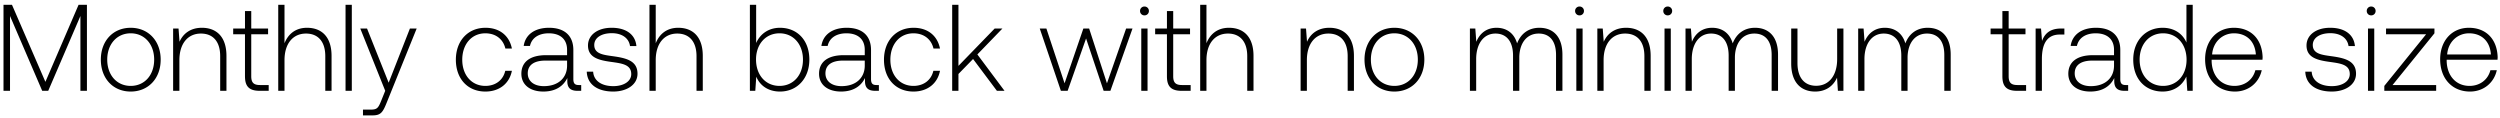 <svg width="468" height="22" viewBox="0 0 468 22" fill="none" xmlns="http://www.w3.org/2000/svg"><path d="M.656 17h1.219V2.993L7.901 17h1.127l6.026-14.007V17h1.219V.9h-1.564l-6.21 14.421L2.243.9H.656V17zm23.81.138c3.29 0 5.613-2.438 5.613-5.98 0-3.519-2.323-5.957-5.612-5.957-3.29 0-5.59 2.438-5.59 5.957 0 3.542 2.3 5.98 5.59 5.98zm0-1.058c-2.598 0-4.392-2.024-4.392-4.922 0-2.875 1.794-4.922 4.393-4.922 2.599 0 4.393 2.047 4.393 4.922 0 2.898-1.794 4.922-4.393 4.922zM37.792 5.201c-2.139 0-3.519 1.104-4.186 2.622l-.184-2.484H32.41V17h1.173v-5.75c0-3.036 1.541-4.968 4.025-4.968 2.254 0 3.611 1.472 3.611 4.232V17h1.173v-6.532c0-3.68-1.955-5.267-4.6-5.267zm8.07 9.085c0 1.863.76 2.714 2.737 2.714H50.3v-1.081h-1.61c-1.219 0-1.656-.46-1.656-1.656V6.42h3.151V5.339h-3.15V2.073H45.86v3.266h-2.208V6.42h2.208v7.866zm11.606-9.085c-2.185 0-3.542 1.219-4.209 2.898V.9h-1.173V17h1.173v-5.75c0-3.036 1.541-4.968 4.025-4.968 2.231 0 3.611 1.472 3.611 4.232V17h1.173v-6.532c0-3.68-1.955-5.267-4.6-5.267zM64.686 17h1.173V.9h-1.173V17zm7.426 0l-.759 1.886c-.529 1.288-.736 1.633-1.932 1.633H67.95V21.6h1.794c1.564 0 1.932-.598 2.668-2.438l5.59-13.823h-1.266l-3.979 10.143-4.048-10.143h-1.265L72.113 17zm18.748.138c2.644 0 4.508-1.518 4.968-3.887h-1.243c-.39 1.725-1.793 2.829-3.725 2.829-2.553 0-4.325-2.001-4.325-4.899s1.749-4.945 4.325-4.945c1.954 0 3.335 1.104 3.749 2.852h1.219c-.484-2.415-2.3-3.887-4.946-3.887-3.288 0-5.543 2.438-5.543 5.98 0 3.588 2.231 5.957 5.52 5.957zm17.506-1.219c-.69 0-1.035-.23-1.035-1.127V9.364c0-2.668-1.633-4.163-4.554-4.163-2.668 0-4.44 1.288-4.739 3.404h1.174c.298-1.426 1.541-2.369 3.519-2.369 2.185 0 3.427 1.15 3.427 3.082v1.012h-3.956c-2.99 0-4.6 1.288-4.6 3.473 0 2.07 1.632 3.335 4.117 3.335 2.369 0 3.772-1.081 4.485-2.53v.414c-.046 1.38.529 1.978 1.909 1.978h.69v-1.081h-.437zm-2.208-3.634c0 2.231-1.587 3.841-4.347 3.841-1.864 0-3.014-.943-3.014-2.392 0-1.541 1.15-2.392 3.313-2.392h4.048v.943zm3.684 1.127c.092 2.415 2.047 3.726 4.968 3.726 2.507 0 4.531-1.265 4.531-3.335 0-2.461-2.162-2.944-4.669-3.289-1.817-.253-3.427-.46-3.427-2.093 0-1.334 1.311-2.208 3.289-2.208 1.863 0 3.197.897 3.404 2.415h1.196c-.207-2.277-2.07-3.427-4.6-3.427-2.599-.023-4.462 1.311-4.462 3.312 0 2.346 2.162 2.783 4.554 3.105 1.955.276 3.542.529 3.542 2.254 0 1.38-1.449 2.254-3.358 2.254-2.231 0-3.68-1.035-3.772-2.714h-1.196zm17.119-8.211c-2.185 0-3.542 1.219-4.209 2.898V.9h-1.173V17h1.173v-5.75c0-3.036 1.541-4.968 4.025-4.968 2.231 0 3.611 1.472 3.611 4.232V17h1.173v-6.532c0-3.68-1.955-5.267-4.6-5.267zm19.053 0c-2.185 0-3.726 1.196-4.462 2.852V.9h-1.173V17h1.012l.184-2.645c.69 1.679 2.254 2.783 4.439 2.783 3.197 0 5.497-2.438 5.497-5.98 0-3.657-2.3-5.957-5.497-5.957zm-.092 10.879c-2.599 0-4.393-2.024-4.393-4.945 0-2.852 1.794-4.899 4.393-4.899 2.599 0 4.393 2.047 4.393 4.922 0 2.898-1.794 4.922-4.393 4.922zm18.169-.161c-.69 0-1.035-.23-1.035-1.127V9.364c0-2.668-1.633-4.163-4.554-4.163-2.668 0-4.439 1.288-4.738 3.404h1.173c.299-1.426 1.541-2.369 3.519-2.369 2.185 0 3.427 1.15 3.427 3.082v1.012h-3.956c-2.99 0-4.6 1.288-4.6 3.473 0 2.07 1.633 3.335 4.117 3.335 2.369 0 3.772-1.081 4.485-2.53v.414c-.046 1.38.529 1.978 1.909 1.978h.69v-1.081h-.437zm-2.208-3.634c0 2.231-1.587 3.841-4.347 3.841-1.863 0-3.013-.943-3.013-2.392 0-1.541 1.15-2.392 3.312-2.392h4.048v.943zM171 17.138c2.645 0 4.508-1.518 4.968-3.887h-1.242c-.391 1.725-1.794 2.829-3.726 2.829-2.553 0-4.324-2.001-4.324-4.899s1.748-4.945 4.324-4.945c1.955 0 3.335 1.104 3.749 2.852h1.219c-.483-2.415-2.3-3.887-4.945-3.887-3.289 0-5.543 2.438-5.543 5.98 0 3.588 2.231 5.957 5.52 5.957zm7.248-.138h1.173v-3.151l2.737-2.806L186.62 17h1.426l-5.083-6.808 4.692-4.853h-1.449l-6.785 6.992V.9h-1.173V17zm20.349 0h1.265l3.45-9.798L206.601 17h1.265l4.14-11.661h-1.196l-3.588 10.258-3.335-10.258h-1.081l-3.519 10.258-3.404-10.258h-1.242L198.597 17zm15.648-14.122a.81.81 0 00.828-.828.81.81 0 00-.828-.828.81.81 0 00-.828.828.81.81 0 00.828.828zM213.647 17h1.173V5.339h-1.173V17zm4.804-2.714c0 1.863.759 2.714 2.737 2.714h1.702v-1.081h-1.61c-1.219 0-1.656-.46-1.656-1.656V6.42h3.151V5.339h-3.151V2.073h-1.173v3.266h-2.208V6.42h2.208v7.866zm11.606-9.085c-2.185 0-3.542 1.219-4.209 2.898V.9h-1.173V17h1.173v-5.75c0-3.036 1.541-4.968 4.025-4.968 2.231 0 3.611 1.472 3.611 4.232V17h1.173v-6.532c0-3.68-1.955-5.267-4.6-5.267zm18.8 0c-2.139 0-3.519 1.104-4.186 2.622l-.184-2.484h-1.012V17h1.173v-5.75c0-3.036 1.541-4.968 4.025-4.968 2.254 0 3.611 1.472 3.611 4.232V17h1.173v-6.532c0-3.68-1.955-5.267-4.6-5.267zm12.168 11.937c3.289 0 5.612-2.438 5.612-5.98 0-3.519-2.323-5.957-5.612-5.957s-5.589 2.438-5.589 5.957c0 3.542 2.3 5.98 5.589 5.98zm0-1.058c-2.599 0-4.393-2.024-4.393-4.922 0-2.875 1.794-4.922 4.393-4.922 2.599 0 4.393 2.047 4.393 4.922 0 2.898-1.794 4.922-4.393 4.922zm27.16-10.879c-2.139 0-3.519 1.196-4.186 2.921-.552-1.932-2.001-2.921-3.841-2.921-2.001 0-3.197 1.173-3.795 2.622l-.184-2.484h-1.012V17h1.173v-5.934c0-2.852 1.38-4.784 3.611-4.784 2.024 0 3.289 1.426 3.289 4.117V17h1.173v-6.348c.069-2.668 1.449-4.37 3.634-4.37 2.024 0 3.243 1.357 3.243 4.002V17h1.196v-6.762c0-3.519-1.863-5.037-4.301-5.037zm7.503-2.323a.81.81 0 00.828-.828.81.81 0 00-.828-.828.81.81 0 00-.828.828.81.81 0 00.828.828zM295.09 17h1.173V5.339h-1.173V17zm9.313-11.799c-2.139 0-3.519 1.104-4.186 2.622l-.184-2.484h-1.012V17h1.173v-5.75c0-3.036 1.541-4.968 4.025-4.968 2.254 0 3.611 1.472 3.611 4.232V17h1.173v-6.532c0-3.68-1.955-5.267-4.6-5.267zm7.794-2.323a.81.81 0 00.828-.828.81.81 0 00-.828-.828.81.81 0 00-.828.828.81.81 0 00.828.828zM311.599 17h1.173V5.339h-1.173V17zm16.948-11.799c-2.139 0-3.519 1.196-4.186 2.921-.552-1.932-2.001-2.921-3.841-2.921-2.001 0-3.197 1.173-3.795 2.622l-.184-2.484h-1.012V17h1.173v-5.934c0-2.852 1.38-4.784 3.611-4.784 2.024 0 3.289 1.426 3.289 4.117V17h1.173v-6.348c.069-2.668 1.449-4.37 3.634-4.37 2.024 0 3.243 1.357 3.243 4.002V17h1.196v-6.762c0-3.519-1.863-5.037-4.301-5.037zm15.369 5.865c0 3.059-1.518 4.991-3.933 4.991-2.162 0-3.496-1.472-3.496-4.255V5.339h-1.173v6.532c0 3.657 1.909 5.267 4.485 5.267 2.07 0 3.427-1.104 4.094-2.599l.161 2.461h1.035V5.339h-1.173v5.727zm16.953-5.865c-2.139 0-3.519 1.196-4.186 2.921-.552-1.932-2.001-2.921-3.841-2.921-2.001 0-3.197 1.173-3.795 2.622l-.184-2.484h-1.012V17h1.173v-5.934c0-2.852 1.38-4.784 3.611-4.784 2.024 0 3.289 1.426 3.289 4.117V17h1.173v-6.348c.069-2.668 1.449-4.37 3.634-4.37 2.024 0 3.243 1.357 3.243 4.002V17h1.196v-6.762c0-3.519-1.863-5.037-4.301-5.037zm13.978 9.085c0 1.863.759 2.714 2.737 2.714h1.702v-1.081h-1.61c-1.219 0-1.656-.46-1.656-1.656V6.42h3.151V5.339h-3.151V2.073h-1.173v3.266h-2.208V6.42h2.208v7.866zm10.984-8.947c-2.162 0-3.082 1.035-3.565 2.323l-.184-2.323h-1.012V17h1.173v-5.911c0-2.369.621-4.623 3.358-4.623h.851V5.339h-.621zm12.123 10.58c-.69 0-1.035-.23-1.035-1.127V9.364c0-2.668-1.633-4.163-4.554-4.163-2.668 0-4.439 1.288-4.738 3.404h1.173c.299-1.426 1.541-2.369 3.519-2.369 2.185 0 3.427 1.15 3.427 3.082v1.012h-3.956c-2.99 0-4.6 1.288-4.6 3.473 0 2.07 1.633 3.335 4.117 3.335 2.369 0 3.772-1.081 4.485-2.53v.414c-.046 1.38.529 1.978 1.909 1.978h.69v-1.081h-.437zm-2.208-3.634c0 2.231-1.587 3.841-4.347 3.841-1.863 0-3.013-.943-3.013-2.392 0-1.541 1.15-2.392 3.312-2.392h4.048v.943zm13.556-4.324c-.713-1.656-2.277-2.76-4.462-2.76-3.197 0-5.497 2.438-5.497 5.957 0 3.68 2.3 5.98 5.497 5.98 2.185 0 3.703-1.173 4.439-2.806l.184 2.668h1.012V.9h-1.173v7.061zm-4.37 8.119c-2.599 0-4.393-2.024-4.393-4.922 0-2.875 1.794-4.922 4.393-4.922 2.599 0 4.393 2.047 4.393 4.945 0 2.875-1.794 4.899-4.393 4.899zm13.454 1.058c2.553 0 4.508-1.656 5.014-4.002h-1.196c-.46 1.817-2.001 2.944-3.91 2.944-2.599 0-4.232-1.978-4.278-4.692v-.207h9.522c0-.161.023-.345.023-.483-.115-3.473-2.254-5.497-5.382-5.497-3.197 0-5.382 2.438-5.382 5.888 0 3.657 2.277 6.049 5.589 6.049zm-4.278-6.946c.184-2.369 1.955-3.956 4.094-3.956 2.277 0 3.91 1.403 4.094 3.956h-8.188zm17.442 3.22c.092 2.415 2.047 3.726 4.968 3.726 2.507 0 4.531-1.265 4.531-3.335 0-2.461-2.162-2.944-4.669-3.289-1.817-.253-3.427-.46-3.427-2.093 0-1.334 1.311-2.208 3.289-2.208 1.863 0 3.197.897 3.404 2.415h1.196c-.207-2.277-2.07-3.427-4.6-3.427-2.599-.023-4.462 1.311-4.462 3.312 0 2.346 2.162 2.783 4.554 3.105 1.955.276 3.542.529 3.542 2.254 0 1.38-1.449 2.254-3.358 2.254-2.231 0-3.68-1.035-3.772-2.714h-1.196zm12.335-10.534a.81.81 0 00.828-.828.81.81 0 00-.828-.828.81.81 0 00-.828.828.81.81 0 00.828.828zM443.287 17h1.173V5.339h-1.173V17zm3.379-10.58h7.498l-7.82 9.66V17h9.706v-1.081h-8.165l7.843-9.683v-.897h-9.062V6.42zm15.721 10.718c2.553 0 4.508-1.656 5.014-4.002h-1.196c-.46 1.817-2.001 2.944-3.91 2.944-2.599 0-4.232-1.978-4.278-4.692v-.207h9.522c0-.161.023-.345.023-.483-.115-3.473-2.254-5.497-5.382-5.497-3.197 0-5.382 2.438-5.382 5.888 0 3.657 2.277 6.049 5.589 6.049zm-4.278-6.946c.184-2.369 1.955-3.956 4.094-3.956 2.277 0 3.91 1.403 4.094 3.956h-8.188z" fill="#000"/></svg>